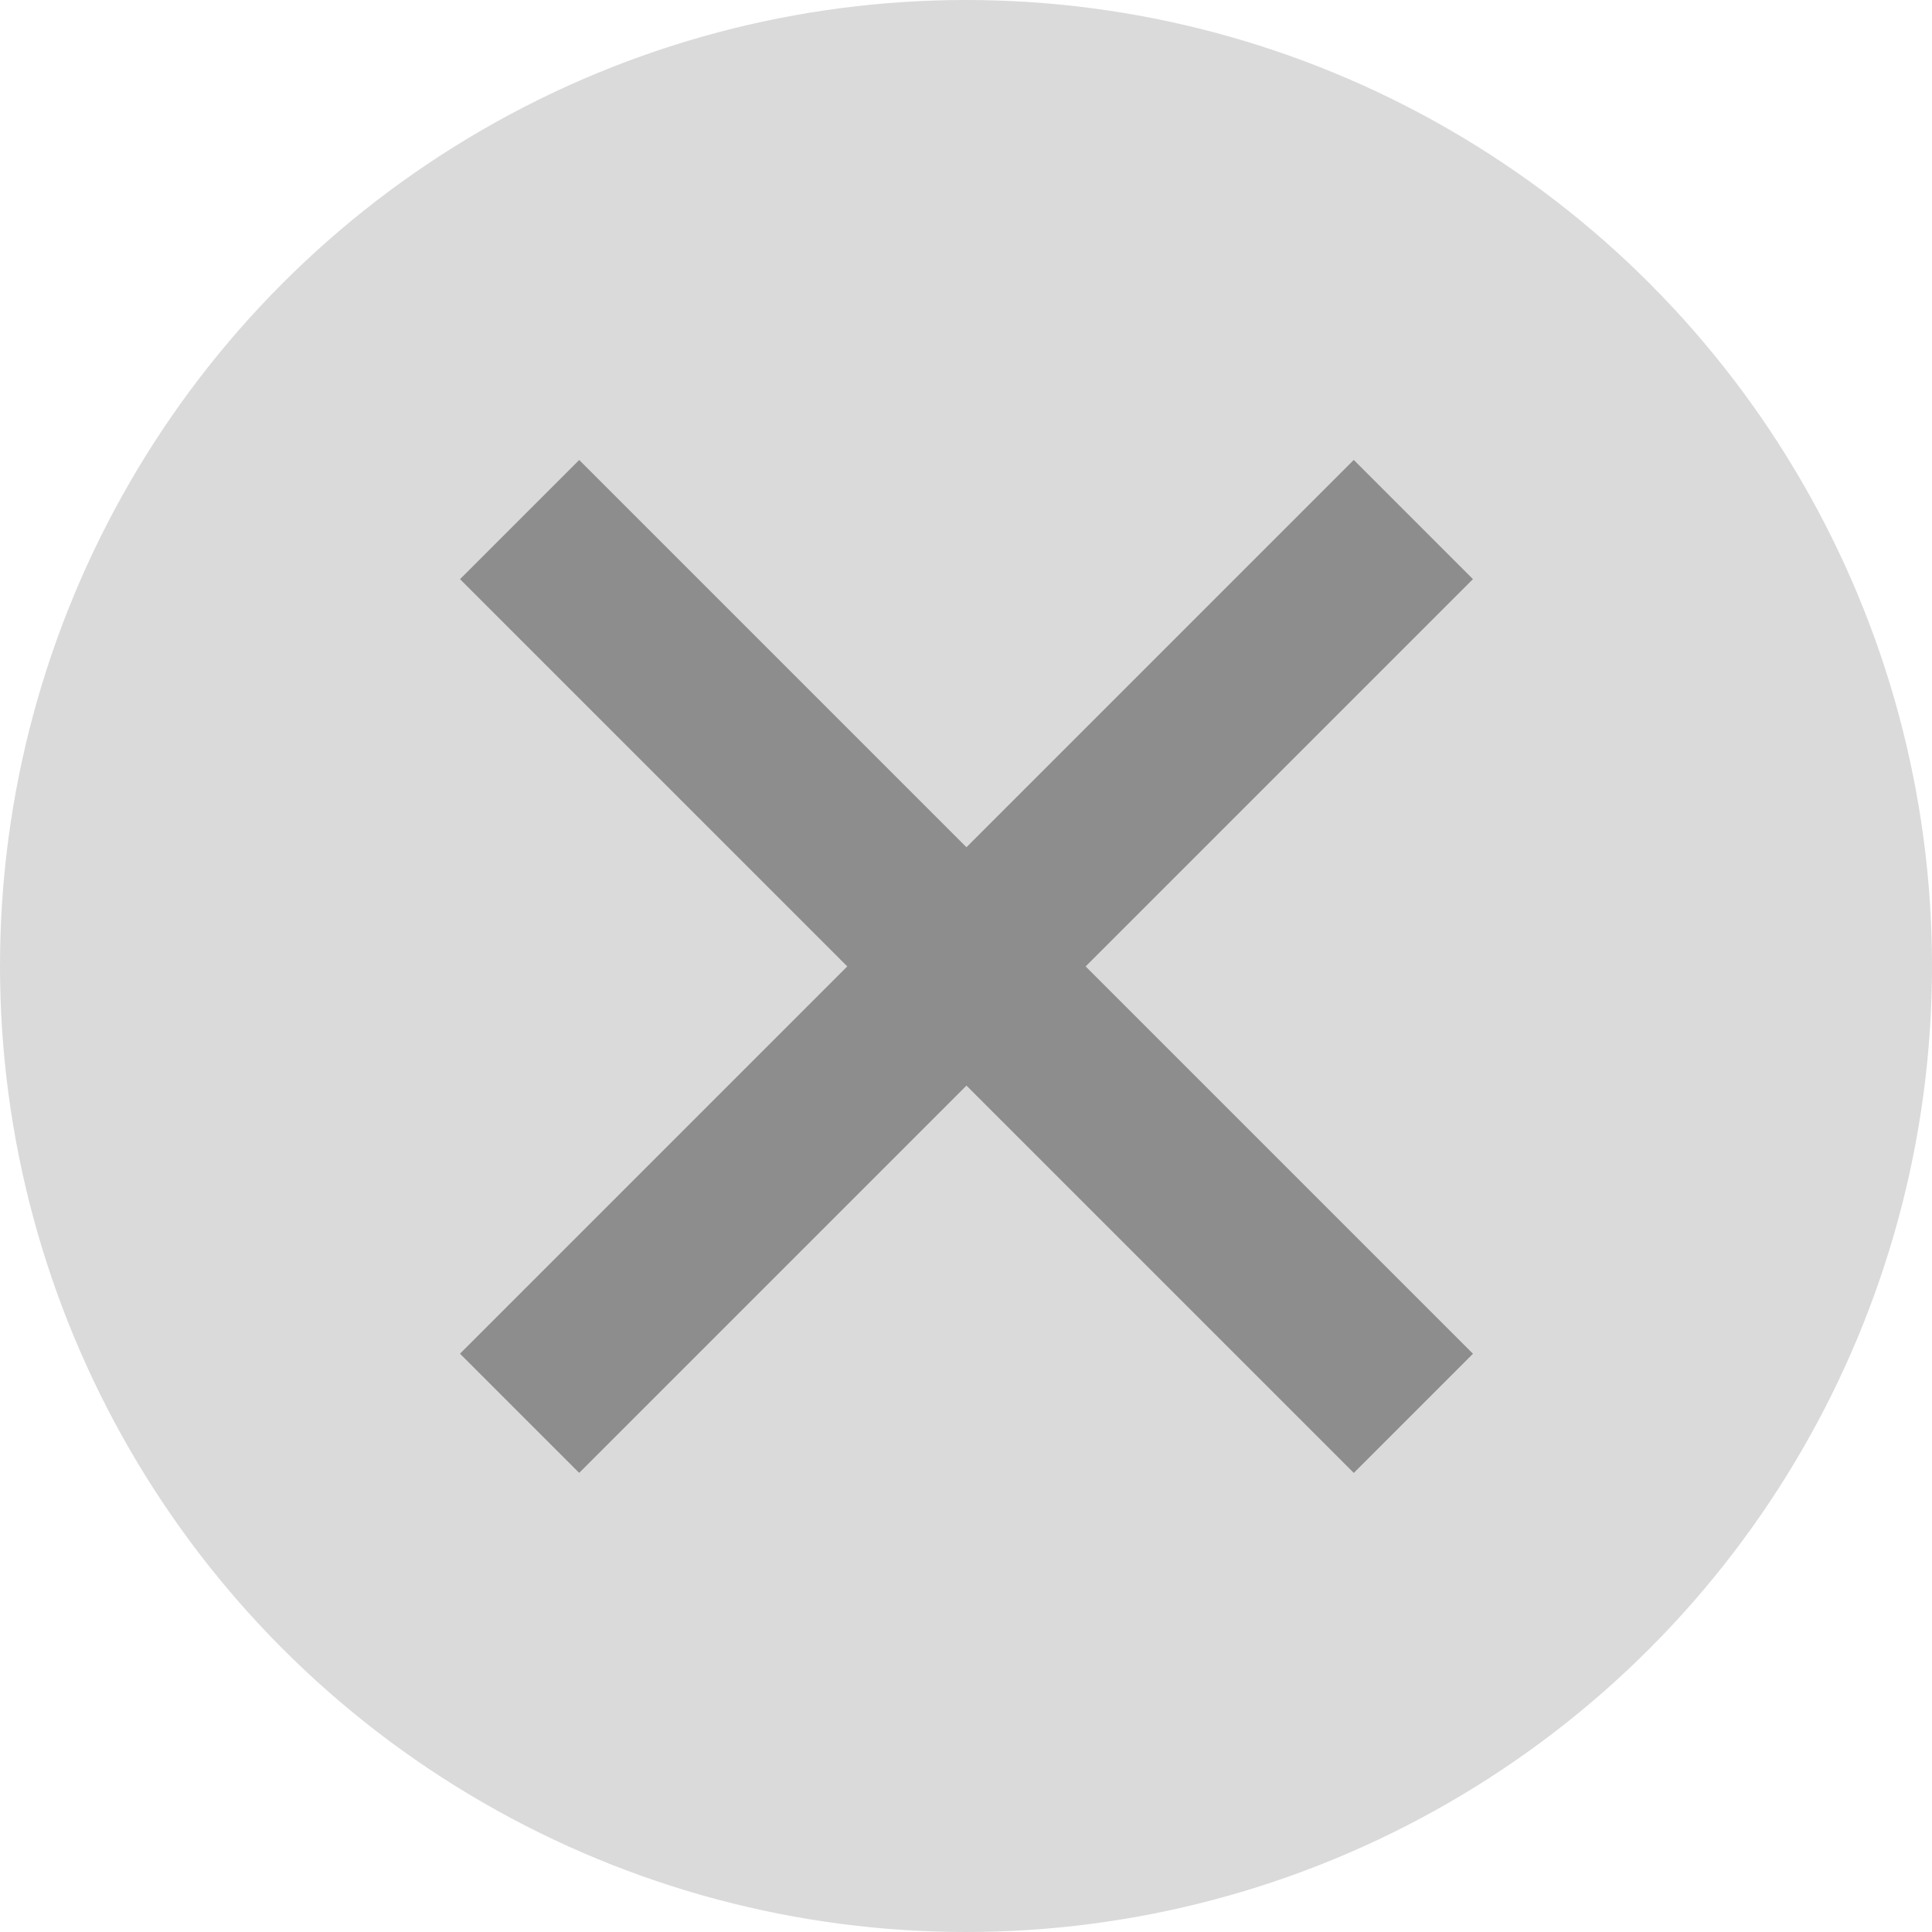 <svg width="17" height="17" viewBox="0 0 17 17" fill="none" xmlns="http://www.w3.org/2000/svg">
  <circle cx="8.5" cy="8.5" r="8.5" fill="#DADADA"/>
  <rect x="11.912" y="4.047" width="1.483" height="11.122" transform="rotate(45 11.912 4.047)" fill="#8D8D8D"/>
  <rect x="12.961" y="11.912" width="1.483" height="11.122" transform="rotate(135 12.961 11.912)" fill="#8D8D8D"/>
</svg>